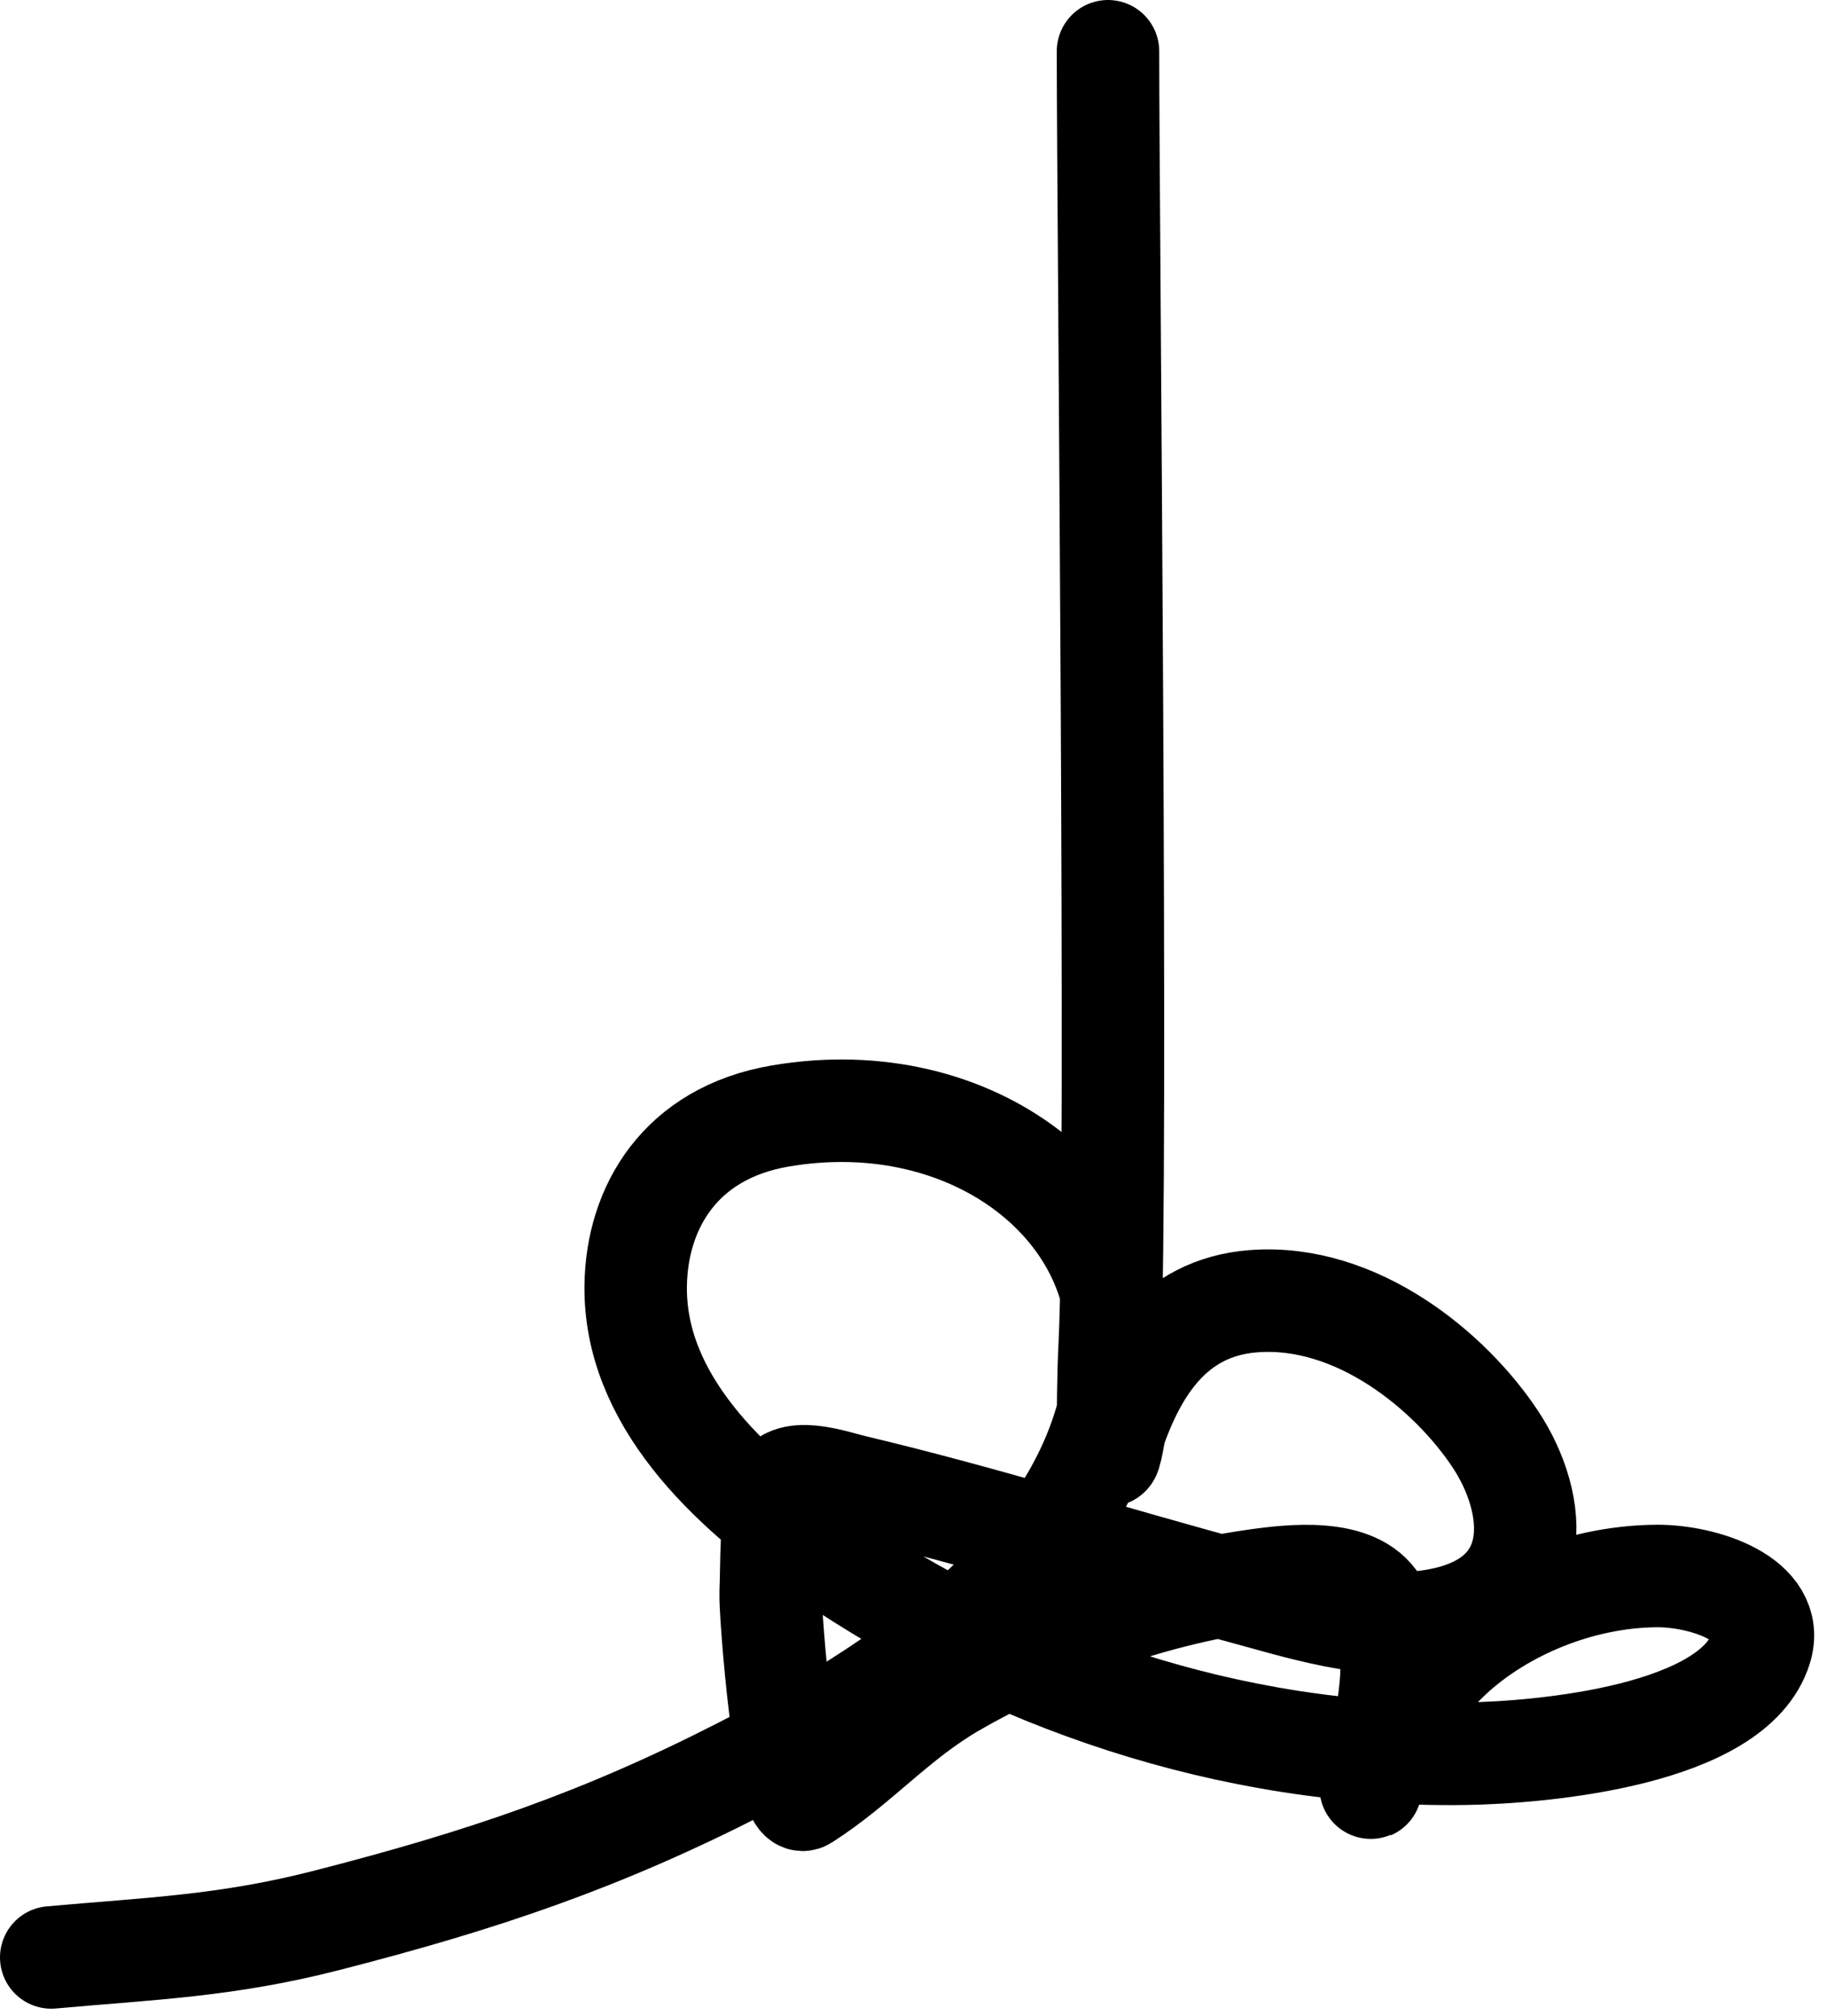 <svg width="107" height="118" viewBox="0 0 107 118" fill="none" xmlns="http://www.w3.org/2000/svg">
<path d="M64.891 3C64.891 12.642 65.469 69.026 64.994 78.659C64.895 80.656 64.891 82.653 64.891 84.651C64.891 86.226 65.269 83.744 65.302 83.652C66.492 80.327 68.589 76.531 73.41 76.162C79.479 75.697 84.967 80.298 87.575 84.235C90.095 88.039 90.667 93.739 83.983 94.847C80.174 95.478 75.987 94.082 72.487 93.141C64.985 91.123 57.599 88.782 50.009 86.981C48.852 86.707 46.019 85.671 45.595 87.314C45.114 89.181 45.212 91.333 45.133 93.224C45.085 94.396 45.996 106.022 47.109 105.313C50.26 103.306 52.502 100.621 55.834 98.696C61.021 95.699 67.144 93.426 73.436 92.516C75.683 92.191 79.373 91.783 80.647 93.848C82.036 96.101 81.414 99.253 81.032 101.63C80.995 101.856 80.147 105.069 80.287 104.626C81.165 101.87 82.661 99.13 84.983 96.969C87.925 94.231 92.48 92.276 97.018 92.246C99.763 92.227 104.028 93.598 103.125 96.49C101.548 101.54 90.509 102.581 85.753 102.65C71.917 102.848 58.881 98.205 48.418 91.081C42.506 87.055 37.14 81.832 37.23 75.246C37.292 70.709 39.815 66.323 45.698 65.321C57.075 63.382 66.337 70.892 65.405 79.865C64.286 90.633 54.119 98.041 43.44 103.503C35.187 107.723 28.269 110.061 19.114 112.408C13.25 113.912 8.792 114.05 3 114.572" stroke="black" stroke-width="6" stroke-linecap="round"/>
</svg>
